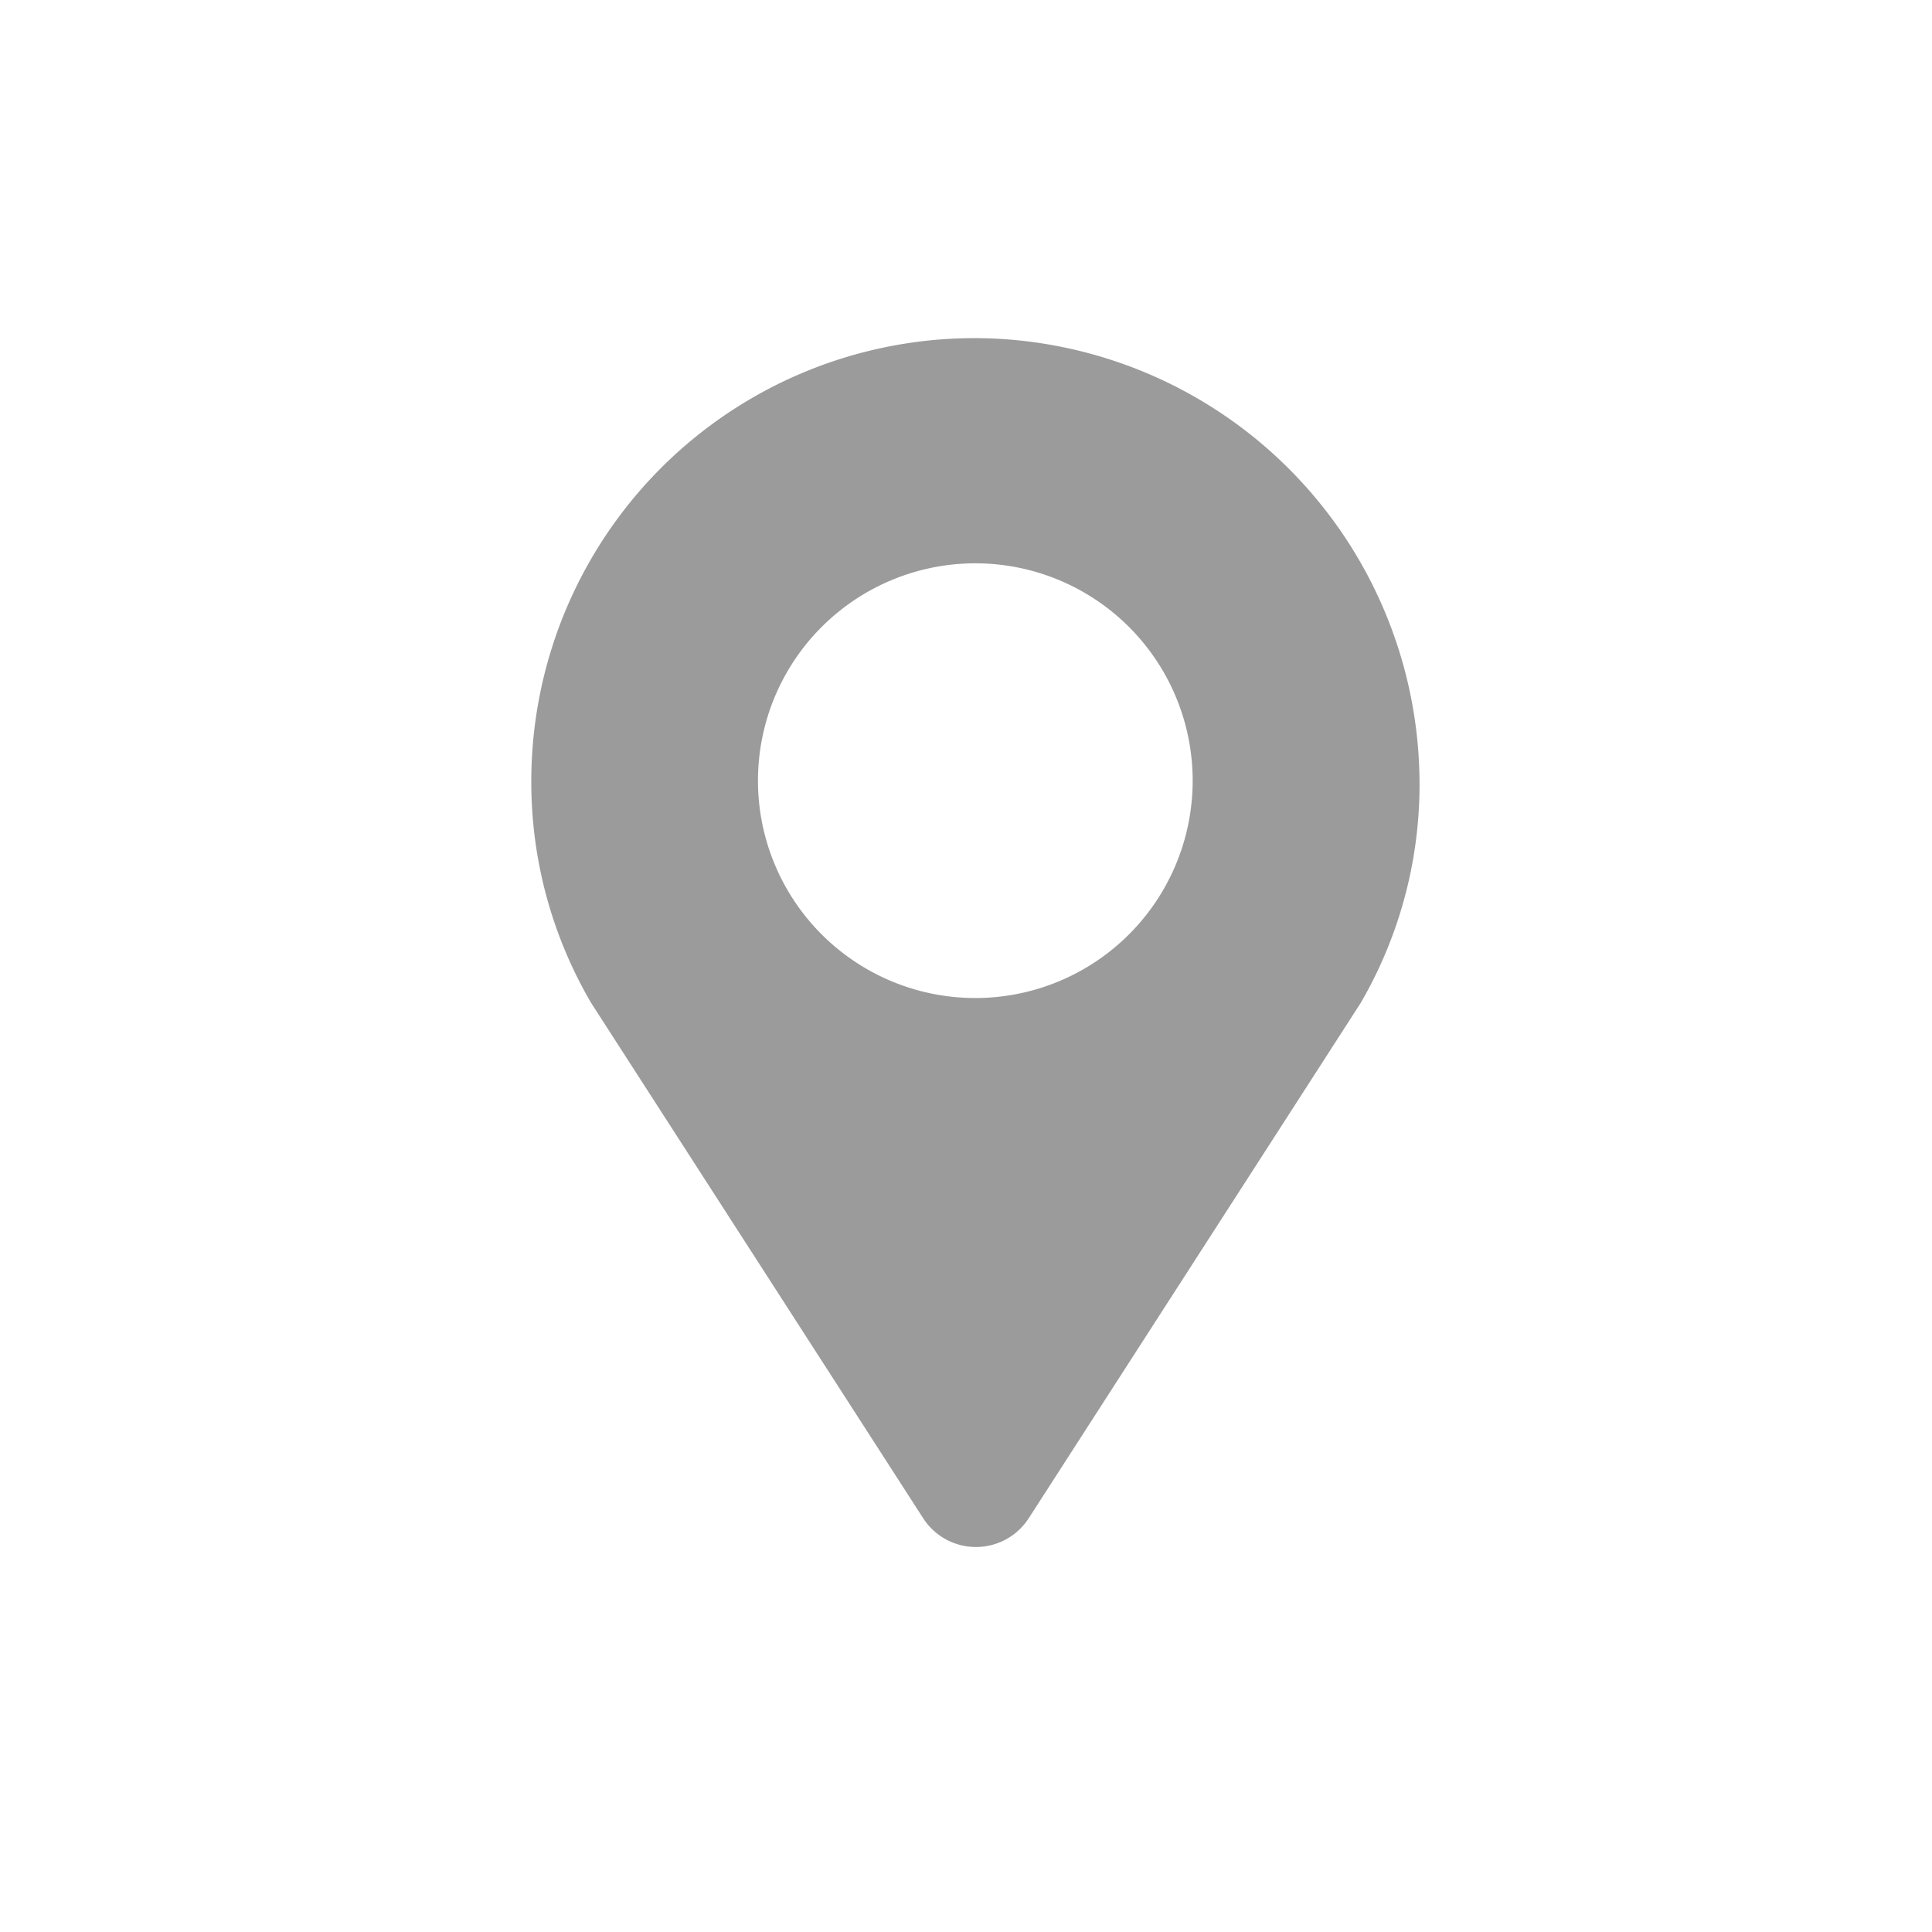 <svg id="Group_24117" data-name="Group 24117" xmlns="http://www.w3.org/2000/svg" width="40" height="40" viewBox="0 0 40 40">
  <rect id="Rectangle_4600" data-name="Rectangle 4600" width="40" height="40" fill="#fff"/>
  <g id="noun_Location_1605381" transform="translate(11 7)">
    <path id="Path_49521" data-name="Path 49521" d="M24.819,2.554A9.175,9.175,0,0,0,15.1,11.72,9.044,9.044,0,0,0,16.338,16.3L23.213,26.97a1.3,1.3,0,0,0,2.186,0L32.273,16.3a9,9,0,0,0,1.212-4.82A9.236,9.236,0,0,0,24.819,2.554ZM24.293,16.2a4.5,4.5,0,1,1,4.5-4.5A4.5,4.5,0,0,1,24.293,16.2Z" transform="translate(-15.1 -2.537)" fill="#9b9b9b"/>
  </g>
</svg>
